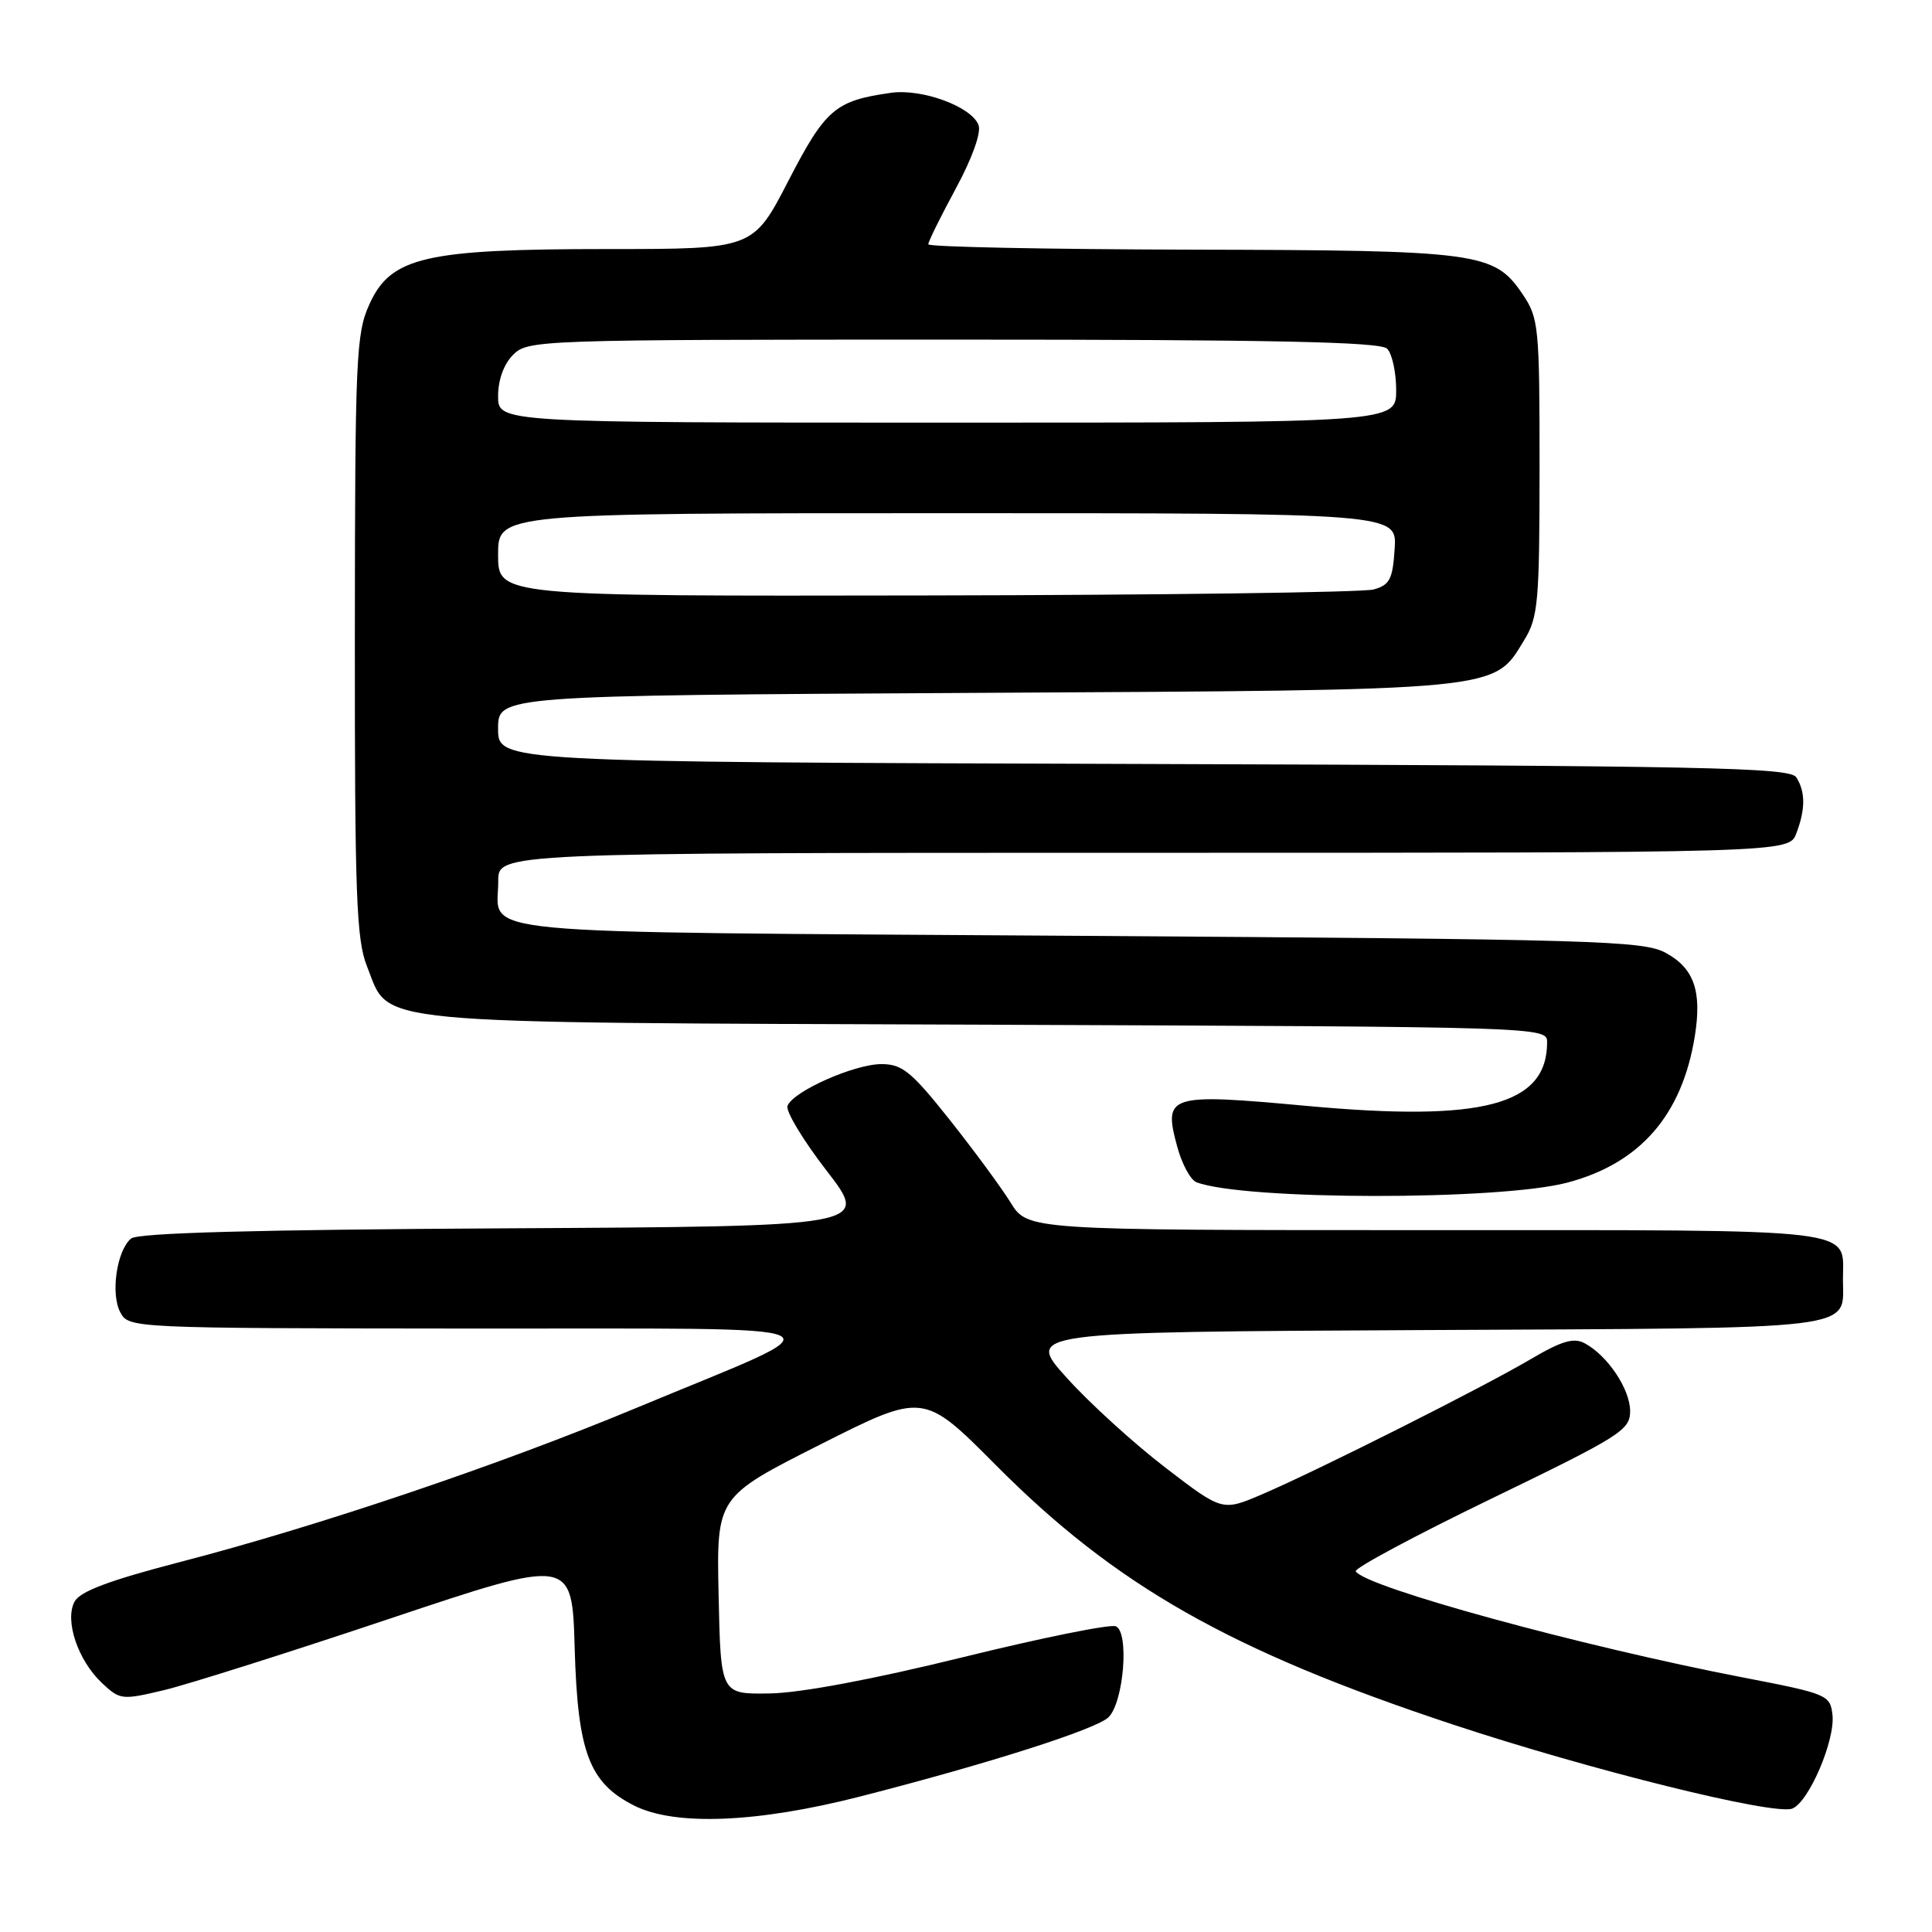 <?xml version="1.0" encoding="UTF-8" standalone="no"?>
<!DOCTYPE svg PUBLIC "-//W3C//DTD SVG 1.1//EN" "http://www.w3.org/Graphics/SVG/1.1/DTD/svg11.dtd" >
<svg xmlns="http://www.w3.org/2000/svg" xmlns:xlink="http://www.w3.org/1999/xlink" version="1.1" viewBox="0 0 256 256">
 <g >
 <path fill="currentColor"
d=" M 114.00 238.04 C 130.92 233.71 145.31 229.12 146.89 227.54 C 148.92 225.51 149.65 216.19 147.84 215.49 C 147.06 215.19 137.89 217.05 127.46 219.62 C 115.68 222.52 106.04 224.33 102.00 224.39 C 95.50 224.50 95.50 224.50 95.22 211.42 C 94.94 198.35 94.94 198.35 108.66 191.42 C 122.37 184.50 122.37 184.50 131.94 194.12 C 147.82 210.11 163.01 218.73 192.46 228.49 C 210.76 234.55 235.06 240.57 237.48 239.65 C 239.67 238.81 243.20 230.58 242.81 227.21 C 242.51 224.59 242.13 224.43 231.00 222.28 C 209.45 218.12 180.91 210.30 179.64 208.21 C 179.40 207.82 187.48 203.49 197.60 198.59 C 214.74 190.29 216.00 189.50 216.00 186.98 C 216.00 184.07 213.01 179.61 209.98 177.99 C 208.53 177.21 206.93 177.68 202.84 180.09 C 196.52 183.82 174.60 194.85 167.24 198.00 C 161.97 200.26 161.97 200.26 154.45 194.49 C 150.31 191.32 144.43 185.98 141.39 182.61 C 135.86 176.50 135.86 176.50 188.81 176.24 C 247.31 175.96 244.20 176.33 244.20 169.50 C 244.20 162.63 247.35 163.00 188.96 163.00 C 136.16 163.00 136.16 163.00 133.90 159.33 C 132.65 157.32 129.01 152.37 125.80 148.33 C 120.76 141.99 119.55 141.00 116.80 141.00 C 113.21 141.00 105.09 144.60 104.35 146.53 C 104.08 147.22 106.42 151.10 109.55 155.15 C 115.23 162.50 115.23 162.50 66.95 162.76 C 33.93 162.94 18.27 163.36 17.37 164.11 C 15.47 165.69 14.63 171.44 15.94 173.89 C 17.06 175.99 17.36 176.00 62.29 176.04 C 114.55 176.10 112.17 174.96 84.36 186.54 C 66.11 194.14 42.10 202.25 23.69 207.02 C 14.46 209.42 10.61 210.87 9.88 212.22 C 8.54 214.73 10.32 220.01 13.52 223.02 C 15.90 225.25 16.16 225.28 21.74 223.95 C 24.91 223.19 38.37 218.93 51.65 214.48 C 75.81 206.39 75.81 206.39 76.15 218.44 C 76.55 232.23 78.07 236.24 84.03 239.25 C 89.45 241.98 100.33 241.54 114.00 238.04 Z  M 207.69 156.70 C 217.35 154.14 222.90 147.74 224.58 137.25 C 225.52 131.33 224.47 128.31 220.74 126.27 C 217.75 124.64 211.78 124.46 142.71 124.00 C 59.85 123.45 66.05 124.03 66.02 116.75 C 66.00 113.00 66.00 113.00 151.52 113.00 C 237.05 113.00 237.05 113.00 238.02 110.43 C 239.24 107.23 239.24 104.93 238.02 103.00 C 237.19 101.69 226.29 101.47 151.54 101.23 C 66.00 100.97 66.00 100.97 66.00 96.56 C 66.00 92.16 66.00 92.16 129.25 91.81 C 199.48 91.43 197.84 91.59 201.97 84.81 C 203.82 81.79 203.99 79.79 204.00 61.90 C 204.00 43.22 203.89 42.14 201.75 38.98 C 197.98 33.42 196.05 33.16 157.75 33.08 C 138.64 33.03 123.00 32.72 123.00 32.37 C 123.00 32.02 124.64 28.70 126.65 24.98 C 128.83 20.95 130.04 17.56 129.66 16.57 C 128.73 14.12 122.16 11.71 118.04 12.30 C 110.67 13.34 109.38 14.45 104.47 23.95 C 99.80 33.00 99.80 33.00 80.58 33.00 C 56.31 33.00 51.79 34.04 48.95 40.31 C 47.18 44.20 47.04 47.35 47.02 84.23 C 47.00 118.59 47.22 124.51 48.62 128.02 C 51.78 135.90 47.17 135.46 130.75 135.78 C 204.67 136.06 205.00 136.07 205.00 138.10 C 205.00 146.44 196.52 148.69 173.17 146.54 C 154.78 144.85 154.13 145.05 155.98 151.91 C 156.60 154.22 157.75 156.35 158.53 156.65 C 164.79 159.05 198.71 159.09 207.69 156.70 Z  M 66.00 73.50 C 66.00 68.00 66.00 68.00 125.55 68.00 C 185.11 68.00 185.11 68.00 184.80 72.71 C 184.54 76.76 184.15 77.52 182.00 78.11 C 180.62 78.49 153.96 78.85 122.75 78.90 C 66.00 79.00 66.00 79.00 66.00 73.50 Z  M 66.00 52.50 C 66.00 50.33 66.76 48.24 68.00 47.00 C 69.95 45.05 71.33 45.00 126.30 45.00 C 168.76 45.00 182.90 45.30 183.80 46.20 C 184.46 46.86 185.00 49.33 185.00 51.70 C 185.00 56.00 185.00 56.00 125.50 56.00 C 66.00 56.00 66.00 56.00 66.00 52.50 Z "/>
</g>
</svg>